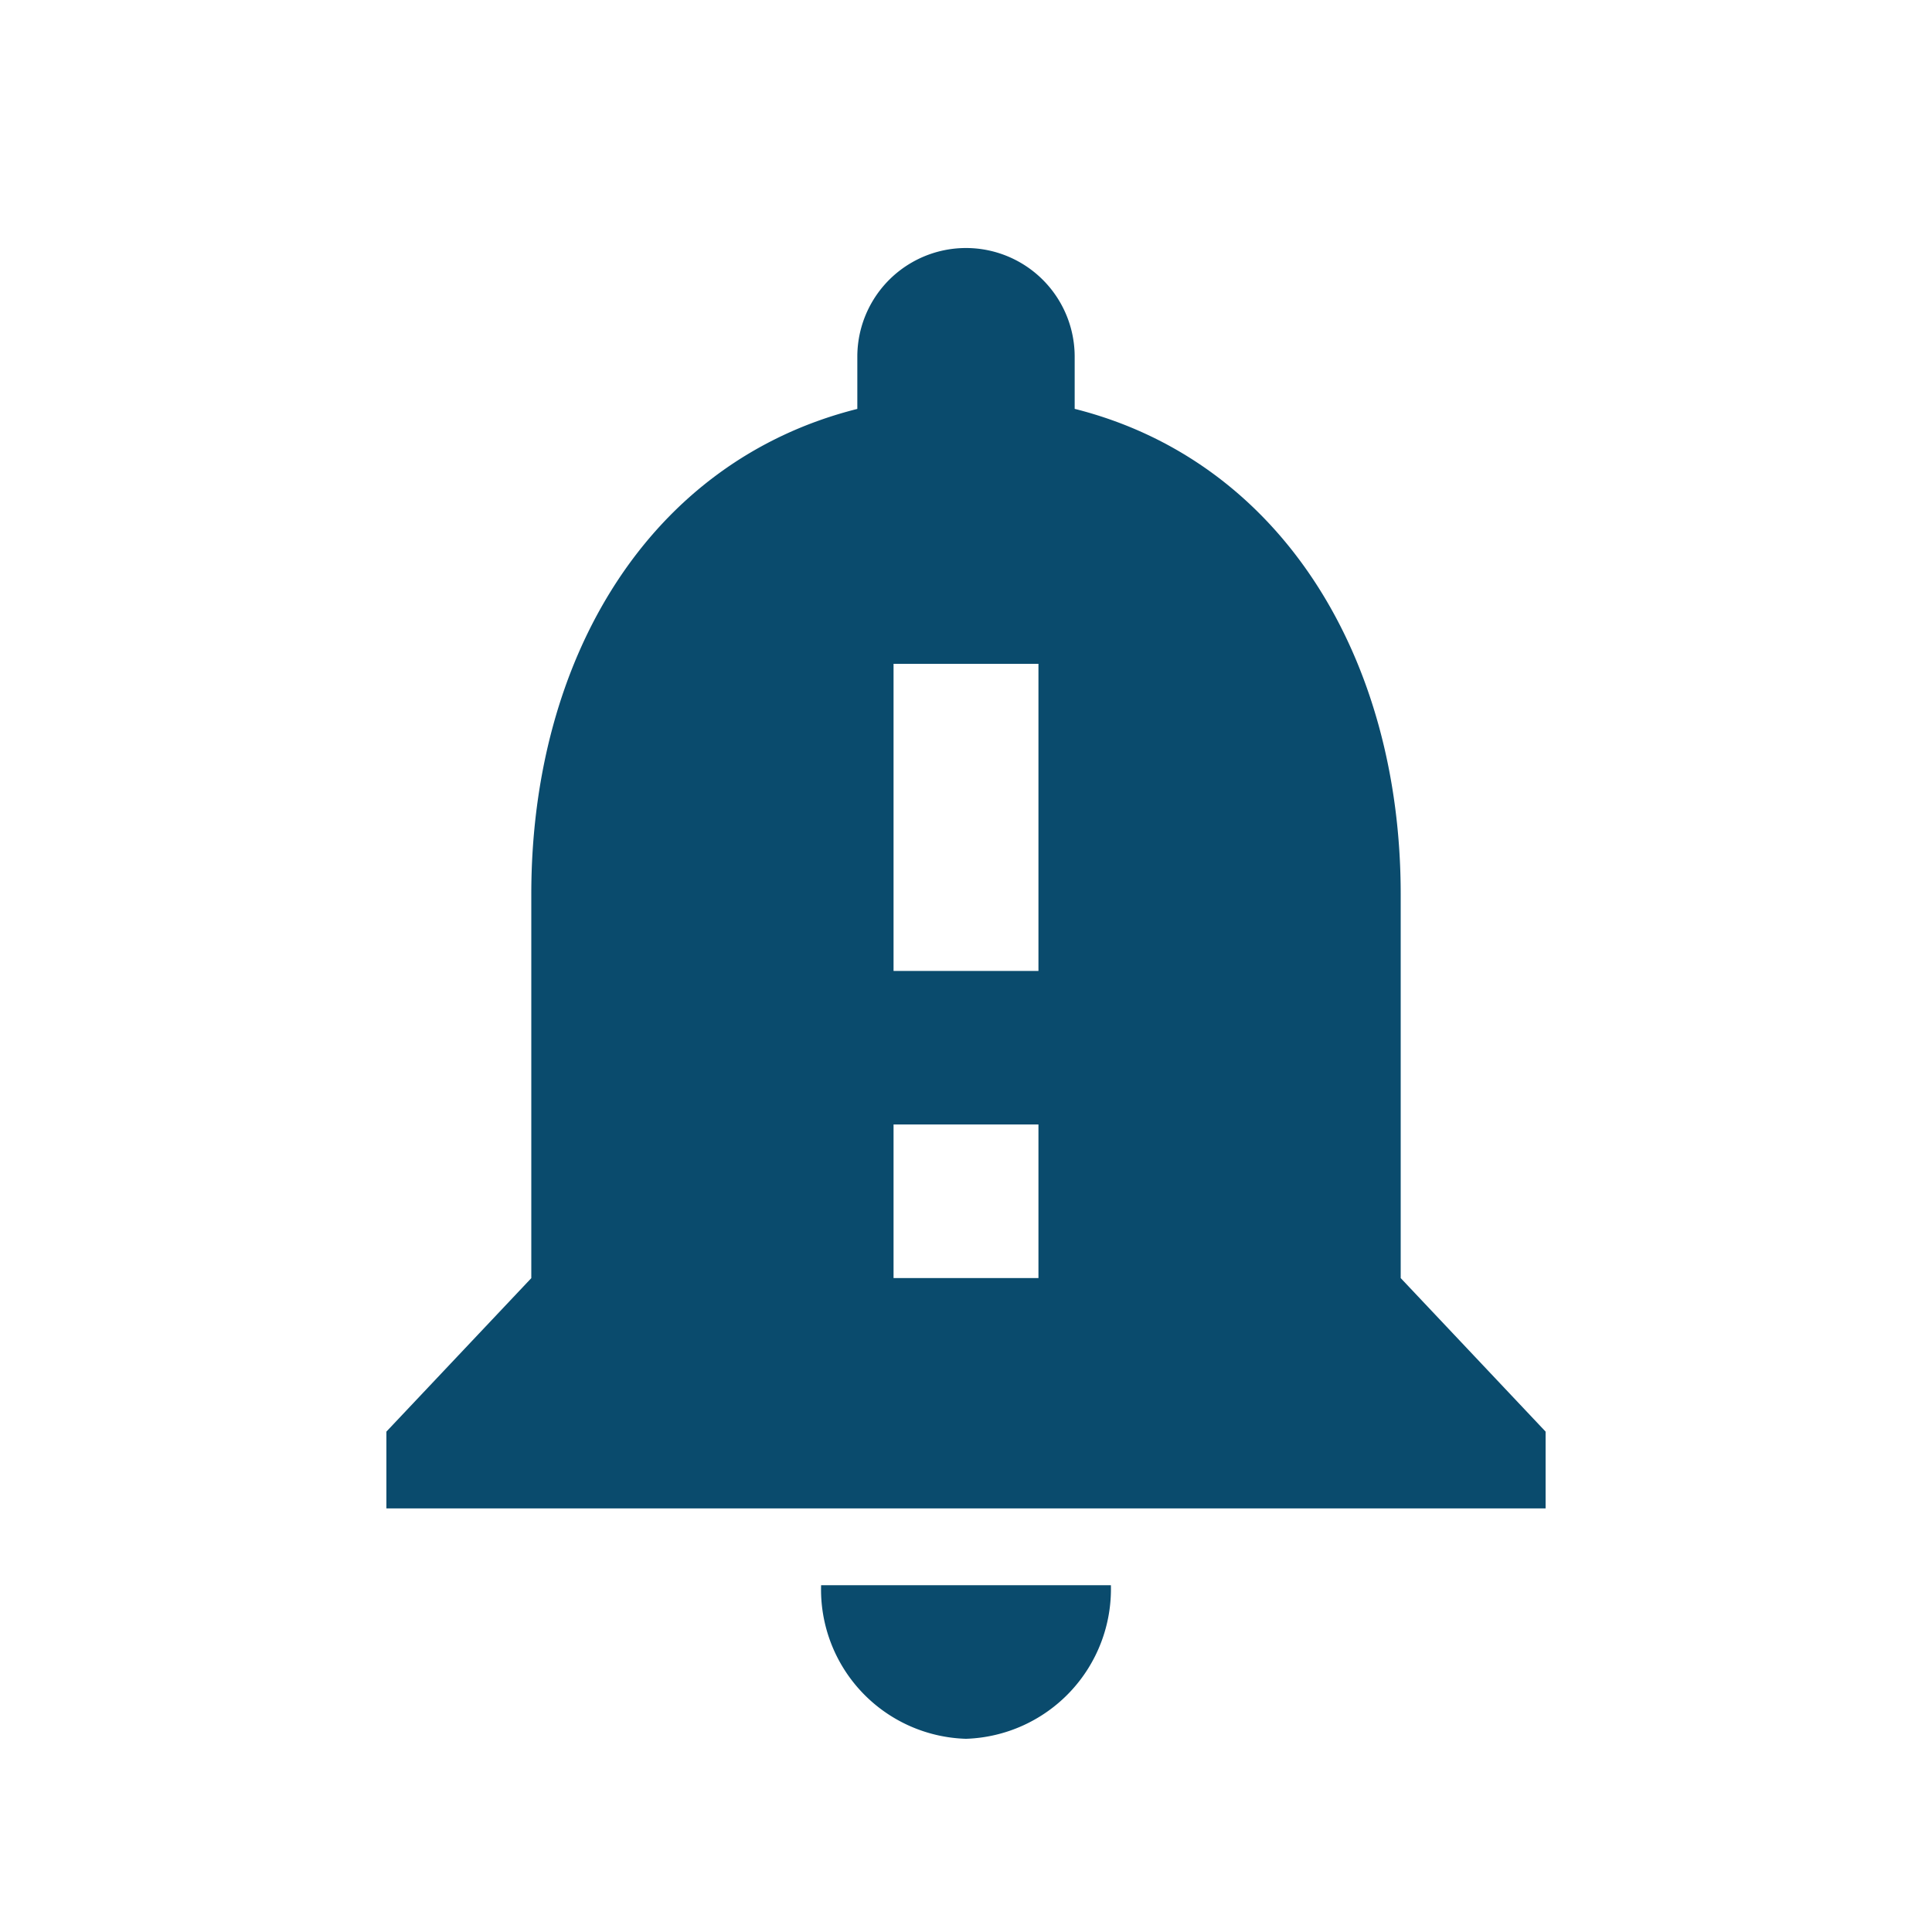 <svg id="baseline-notification_important-24px" xmlns="http://www.w3.org/2000/svg" width="32" height="32" viewBox="0 0 32 32">
  <path id="Path_11354" data-name="Path 11354" d="M20.8,19.669V13.31c0-3.9-1.968-7.173-5.4-8.038V4.408a1.8,1.8,0,1,0-3.6,0v.865c-3.444.865-5.4,4.121-5.4,8.038v6.359L4,22.212v1.272H23.2V22.212Zm-6,0H12.4V17.125h2.4Zm0-5.087H12.4V9.495h2.4ZM13.6,27.3A2.482,2.482,0,0,0,16,24.756H11.2A2.474,2.474,0,0,0,13.6,27.3Z" transform="translate(2.4 1.5)" fill="#0a4b6d"/>
  <path id="Path_11355" data-name="Path 11355" d="M0,0H32V32H0Z" fill="none"/>
</svg>
